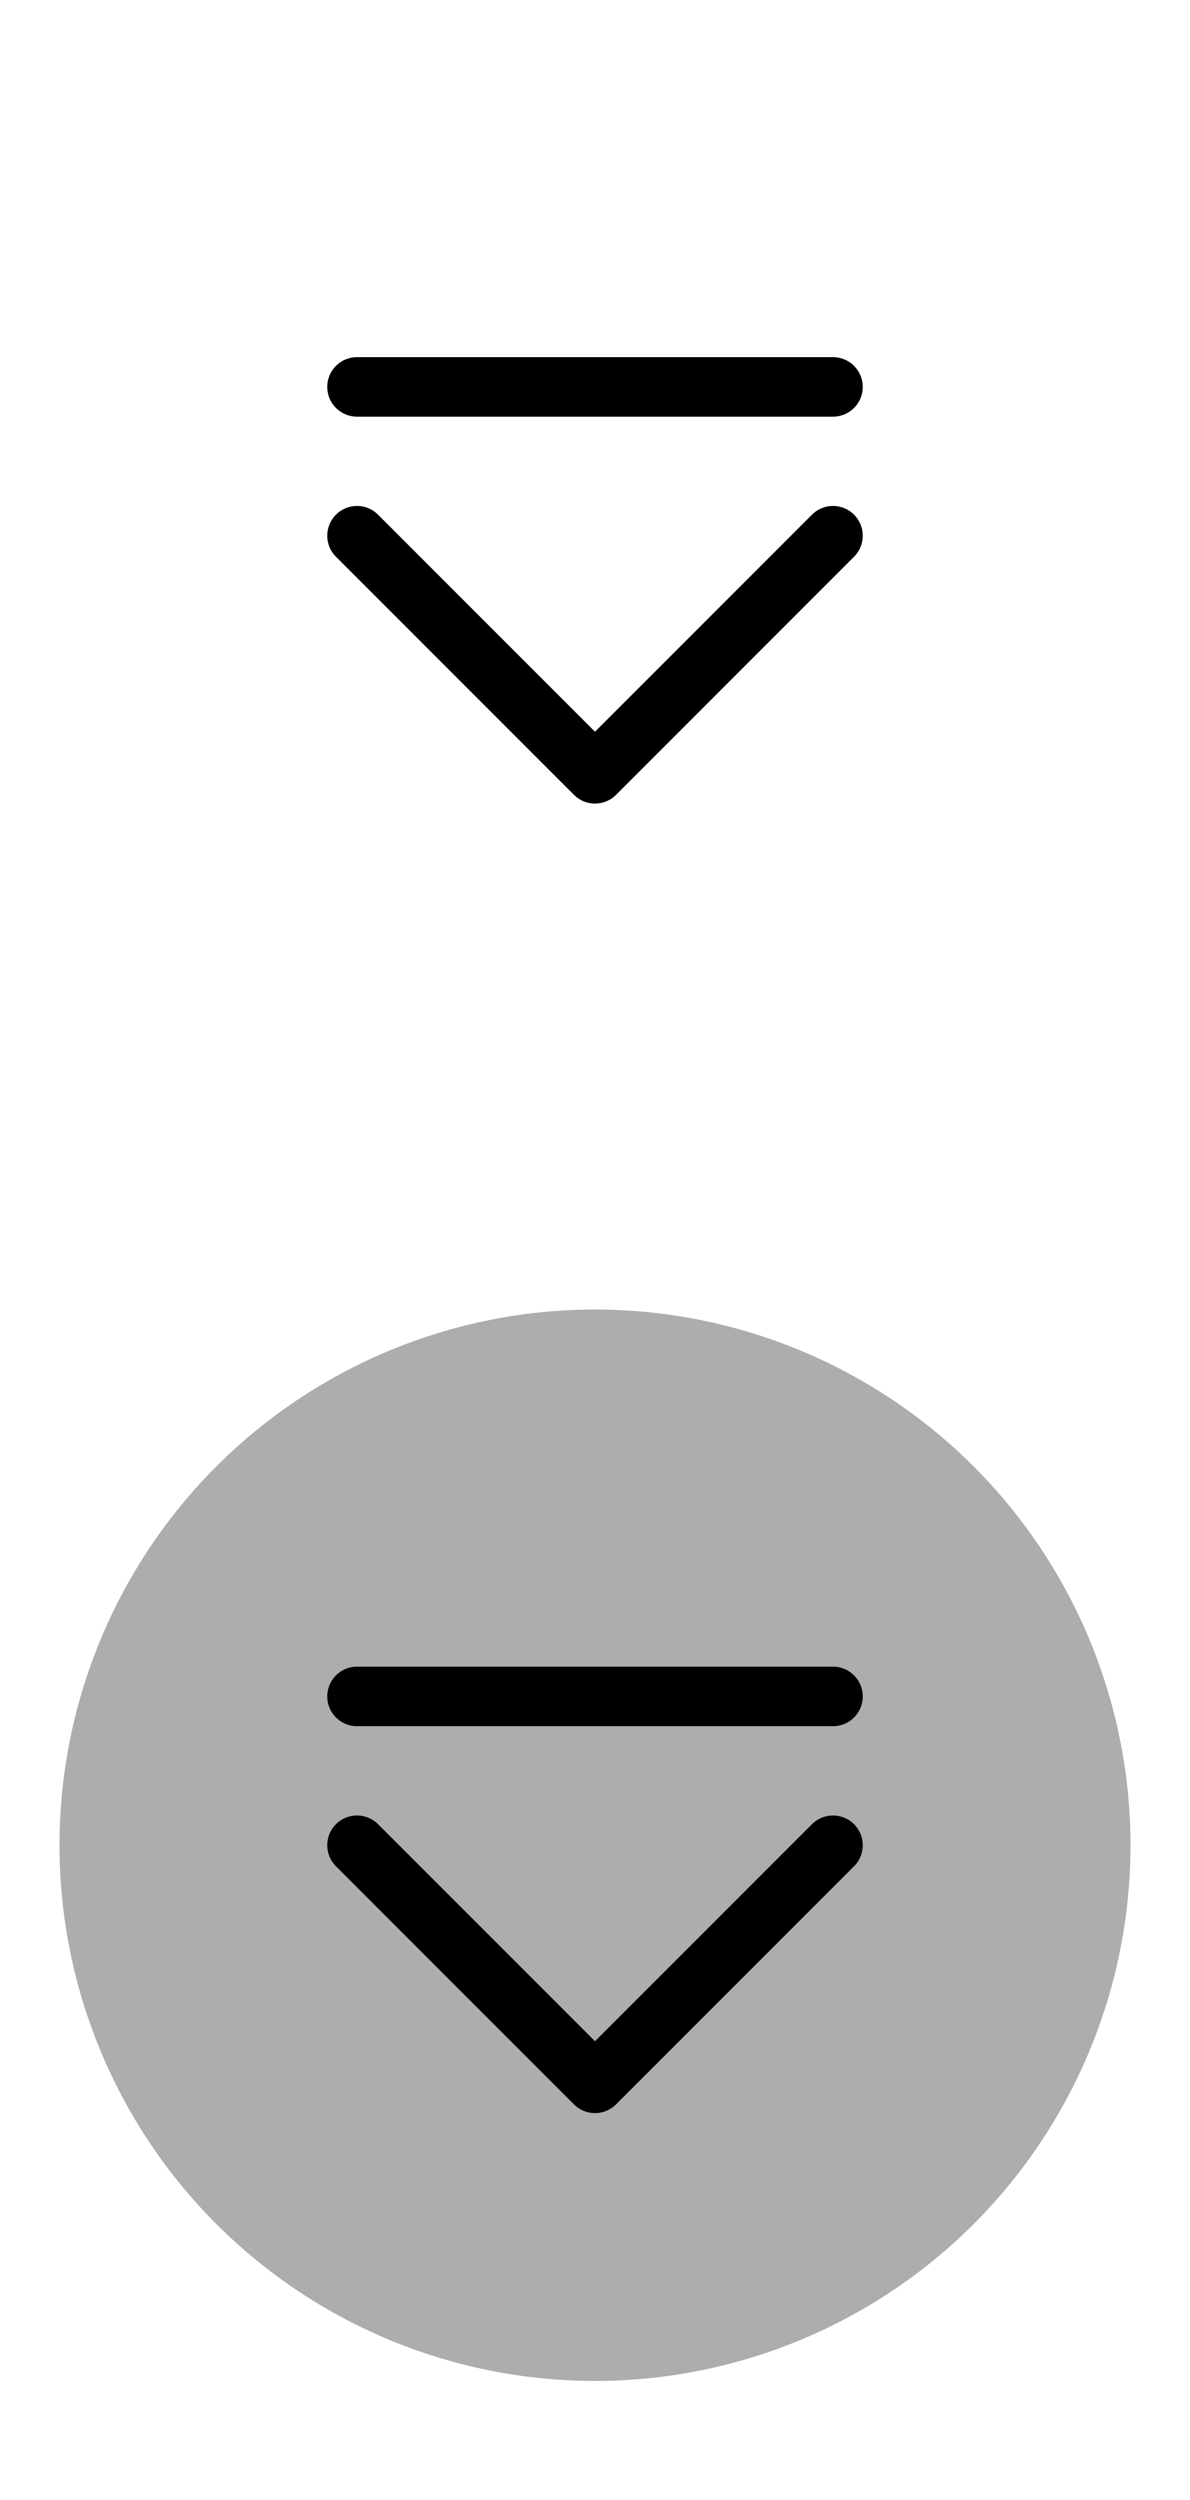<?xml version="1.0" encoding="UTF-8" standalone="no"?>
<svg
   xmlns:dc="http://purl.org/dc/elements/1.1/"
   xmlns:cc="http://creativecommons.org/ns#"
   xmlns:rdf="http://www.w3.org/1999/02/22-rdf-syntax-ns#"
   xmlns:svg="http://www.w3.org/2000/svg"
   xmlns="http://www.w3.org/2000/svg"
   xmlns:sodipodi="http://sodipodi.sourceforge.net/DTD/sodipodi-0.dtd"
   xmlns:inkscape="http://www.inkscape.org/namespaces/inkscape"
   width="20px"
   height="42px"
   viewBox="0 0 20 42"
   version="1.1"
   id="SVGRoot"
   sodipodi:docname="rolldown.svg"
   inkscape:version="1.0.1 (3bc2e813f5, 2020-09-07)">
  <defs
     id="defs2434" />
  <sodipodi:namedview
     id="base"
     pagecolor="#ffffff"
     bordercolor="#666666"
     borderopacity="1.0"
     inkscape:pageopacity="0.0"
     inkscape:pageshadow="2"
     inkscape:zoom="44.8"
     inkscape:cx="10.340409"
     inkscape:cy="21.395896"
     inkscape:document-units="px"
     inkscape:current-layer="layer4"
     inkscape:document-rotation="0"
     showgrid="false"
     inkscape:window-width="1920"
     inkscape:window-height="2097"
     inkscape:window-x="56"
     inkscape:window-y="50"
     inkscape:window-maximized="0"
     inkscape:snap-page="true" />
  <g
     inkscape:label="Background"
     inkscape:groupmode="layer"
     id="layer1">
    <rect
       style="fill:#ffffff;stroke-width:1;stroke-linecap:round;stroke-linejoin:round;stroke-miterlimit:4;stroke-dasharray:none"
       id="rect3054"
       width="20"
       height="42"
       x="0"
       y="0" />
  </g>
  <g
     inkscape:groupmode="layer"
     id="layer5"
     inkscape:label="IconCircle">
    <circle
       style="display:inline;fill:#adadad;fill-opacity:1;stroke-linejoin:round"
       id="path2359"
       cx="10"
       cy="31"
       r="9" />
  </g>
  <g
     inkscape:groupmode="layer"
     id="layer4"
     inkscape:label="Icon">
    <path
       style="fill:none;stroke:#000000;stroke-width:1;stroke-linecap:round;stroke-linejoin:round;stroke-miterlimit:4;stroke-dasharray:none;stroke-opacity:1"
       d="m 6,31 4,4 4,-4"
       id="path3026-3"
       sodipodi:nodetypes="ccc" />
    <path
       style="fill:none;stroke:#000000;stroke-width:1px;stroke-linecap:round;stroke-linejoin:miter;stroke-opacity:1"
       d="m 6,28.5 h 8"
       id="path6815" />
    <path
       style="fill:none;stroke:#000000;stroke-width:1;stroke-linecap:round;stroke-linejoin:round;stroke-miterlimit:4;stroke-dasharray:none;stroke-opacity:1"
       d="m 6,9 4,4 4,-4"
       id="path6817"
       sodipodi:nodetypes="ccc" />
    <path
       style="fill:none;stroke:#000000;stroke-width:1px;stroke-linecap:round;stroke-linejoin:miter;stroke-opacity:1"
       d="m 6,6.5 h 8"
       id="path6819" />
  </g>
</svg>
